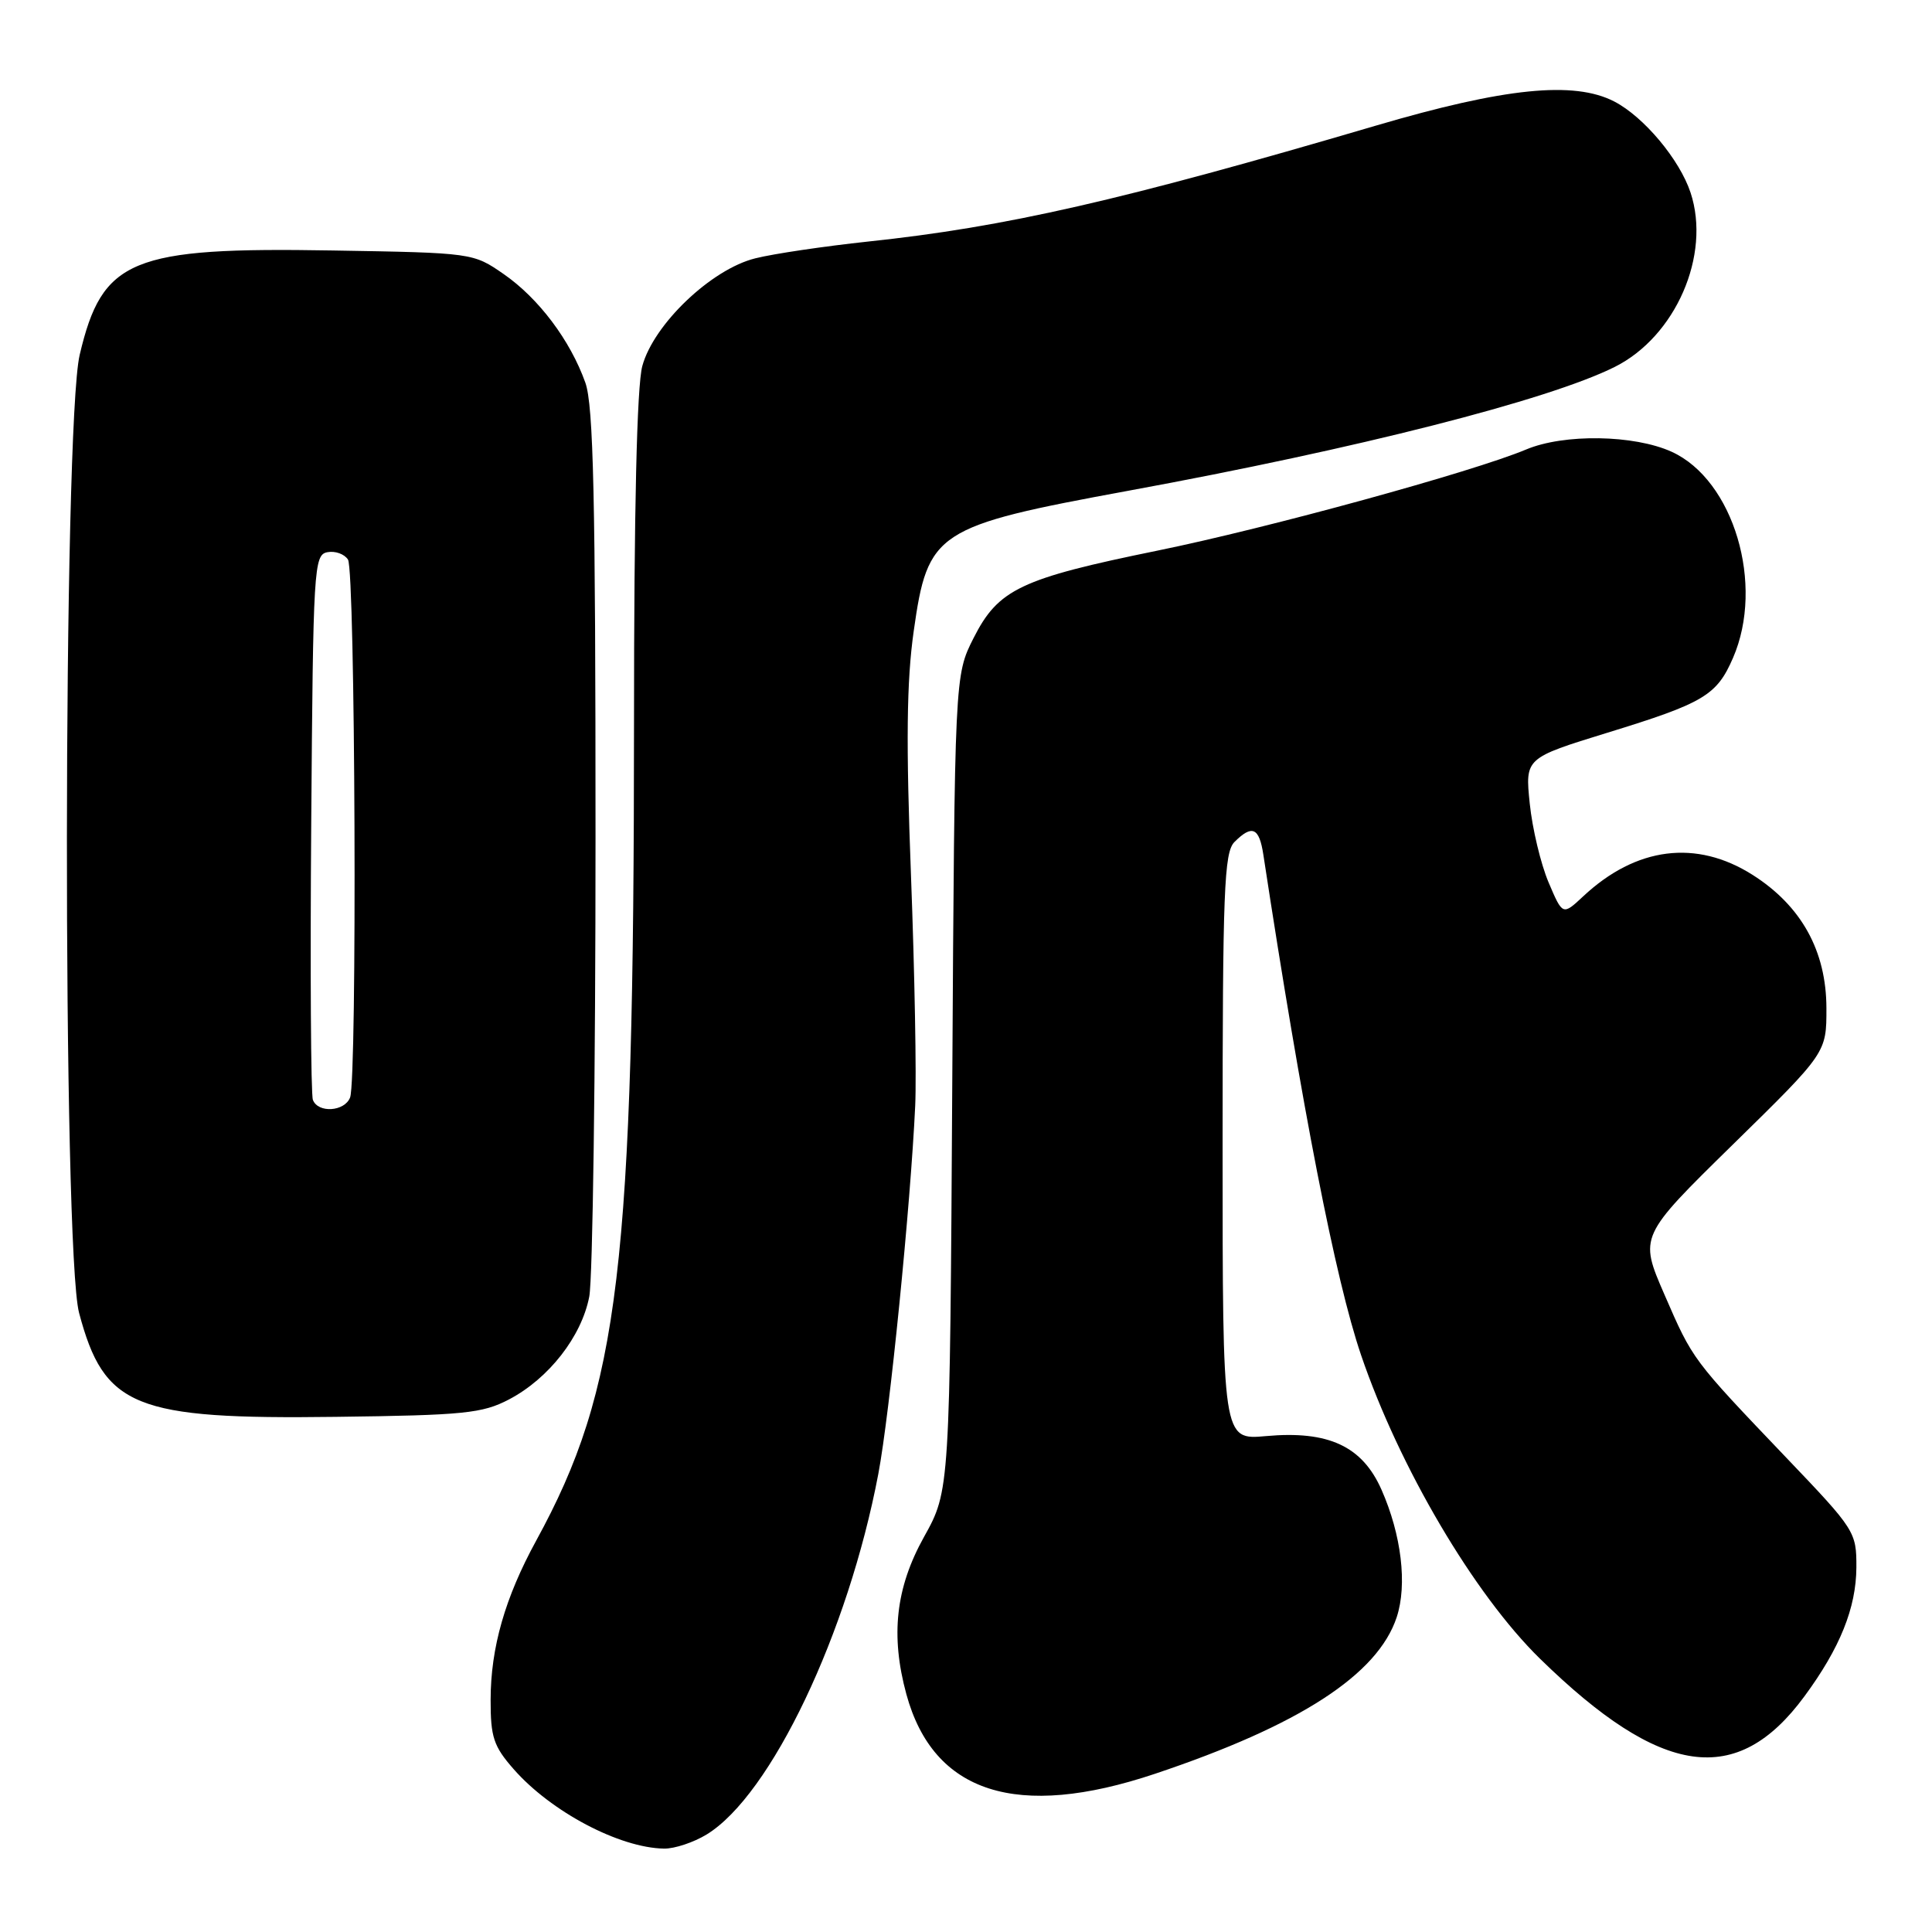 <?xml version="1.0" encoding="UTF-8" standalone="no"?>
<!DOCTYPE svg PUBLIC "-//W3C//DTD SVG 1.1//EN" "http://www.w3.org/Graphics/SVG/1.1/DTD/svg11.dtd" >
<svg xmlns="http://www.w3.org/2000/svg" xmlns:xlink="http://www.w3.org/1999/xlink" version="1.1" viewBox="0 0 256 256">
 <g >
 <path fill="currentColor"
d=" M 93.63 243.08 C 102.14 237.89 112.38 216.39 116.38 195.31 C 117.89 187.37 120.65 159.77 121.27 146.50 C 121.45 142.65 121.20 128.93 120.71 116.00 C 120.04 98.40 120.13 90.27 121.07 83.64 C 122.94 70.40 123.97 69.73 149.55 65.02 C 179.89 59.45 205.14 53.02 213.94 48.63 C 222.03 44.60 226.74 33.80 224.01 25.53 C 222.56 21.14 217.82 15.48 213.90 13.45 C 208.56 10.69 199.39 11.62 182.30 16.65 C 148.55 26.58 133.25 30.08 115.00 32.01 C 109.22 32.63 102.51 33.62 100.08 34.23 C 94.26 35.67 86.62 42.95 85.11 48.50 C 84.39 51.11 84.01 67.53 84.01 95.67 C 84.00 167.99 82.09 183.95 71.05 204.14 C 66.92 211.69 65.02 218.32 65.01 225.22 C 65.00 230.18 65.40 231.39 68.07 234.43 C 73.02 240.07 82.09 244.86 88.00 244.95 C 89.38 244.97 91.91 244.13 93.63 243.08 Z  M 153.03 235.04 C 172.18 228.63 182.55 221.91 185.07 214.29 C 186.49 209.98 185.70 203.37 183.05 197.38 C 180.50 191.62 176.02 189.54 167.75 190.29 C 162.00 190.81 162.00 190.81 162.00 151.98 C 162.00 118.01 162.20 112.95 163.57 111.57 C 165.91 109.23 166.85 109.64 167.40 113.25 C 172.56 147.07 176.95 169.55 180.34 179.53 C 185.41 194.42 195.34 211.27 204.07 219.80 C 220.13 235.49 230.16 236.92 239.09 224.78 C 243.81 218.38 245.95 213.05 245.98 207.70 C 246.00 202.99 245.81 202.69 236.74 193.20 C 224.19 180.05 224.33 180.24 220.54 171.52 C 217.20 163.83 217.20 163.83 229.61 151.66 C 242.02 139.50 242.02 139.50 242.01 133.59 C 242.00 126.00 238.68 120.02 232.22 115.92 C 224.77 111.20 216.79 112.21 209.78 118.77 C 207.06 121.31 207.06 121.31 205.19 116.91 C 204.16 114.48 203.04 109.79 202.70 106.48 C 202.08 100.45 202.08 100.45 213.02 97.08 C 225.77 93.16 227.48 92.14 229.63 87.18 C 233.85 77.47 229.72 63.60 221.50 59.86 C 216.52 57.60 207.24 57.45 202.22 59.56 C 195.19 62.51 168.02 69.97 153.37 72.96 C 135.21 76.67 132.28 78.07 129.00 84.55 C 126.50 89.50 126.50 89.50 126.18 143.50 C 125.86 197.50 125.86 197.50 122.43 203.66 C 118.68 210.40 117.98 216.71 120.10 224.50 C 123.69 237.62 134.76 241.16 153.03 235.04 Z  M 67.45 185.43 C 72.71 182.67 77.06 177.10 78.08 171.81 C 78.54 169.44 78.91 142.07 78.91 111.00 C 78.91 65.98 78.64 53.73 77.56 50.70 C 75.56 45.09 71.38 39.54 66.76 36.33 C 62.69 33.51 62.64 33.50 44.10 33.19 C 17.38 32.73 13.55 34.31 10.56 47.01 C 8.35 56.40 8.28 165.69 10.48 173.97 C 13.80 186.47 17.81 188.09 44.50 187.74 C 61.49 187.53 63.92 187.28 67.45 185.43 Z  M 41.46 145.74 C 41.19 145.05 41.09 128.52 41.24 109.01 C 41.49 75.19 41.59 73.51 43.38 73.17 C 44.41 72.97 45.64 73.41 46.11 74.15 C 47.08 75.67 47.34 142.95 46.39 145.42 C 45.67 147.30 42.14 147.53 41.46 145.74 Z "/>
</g>
</svg>